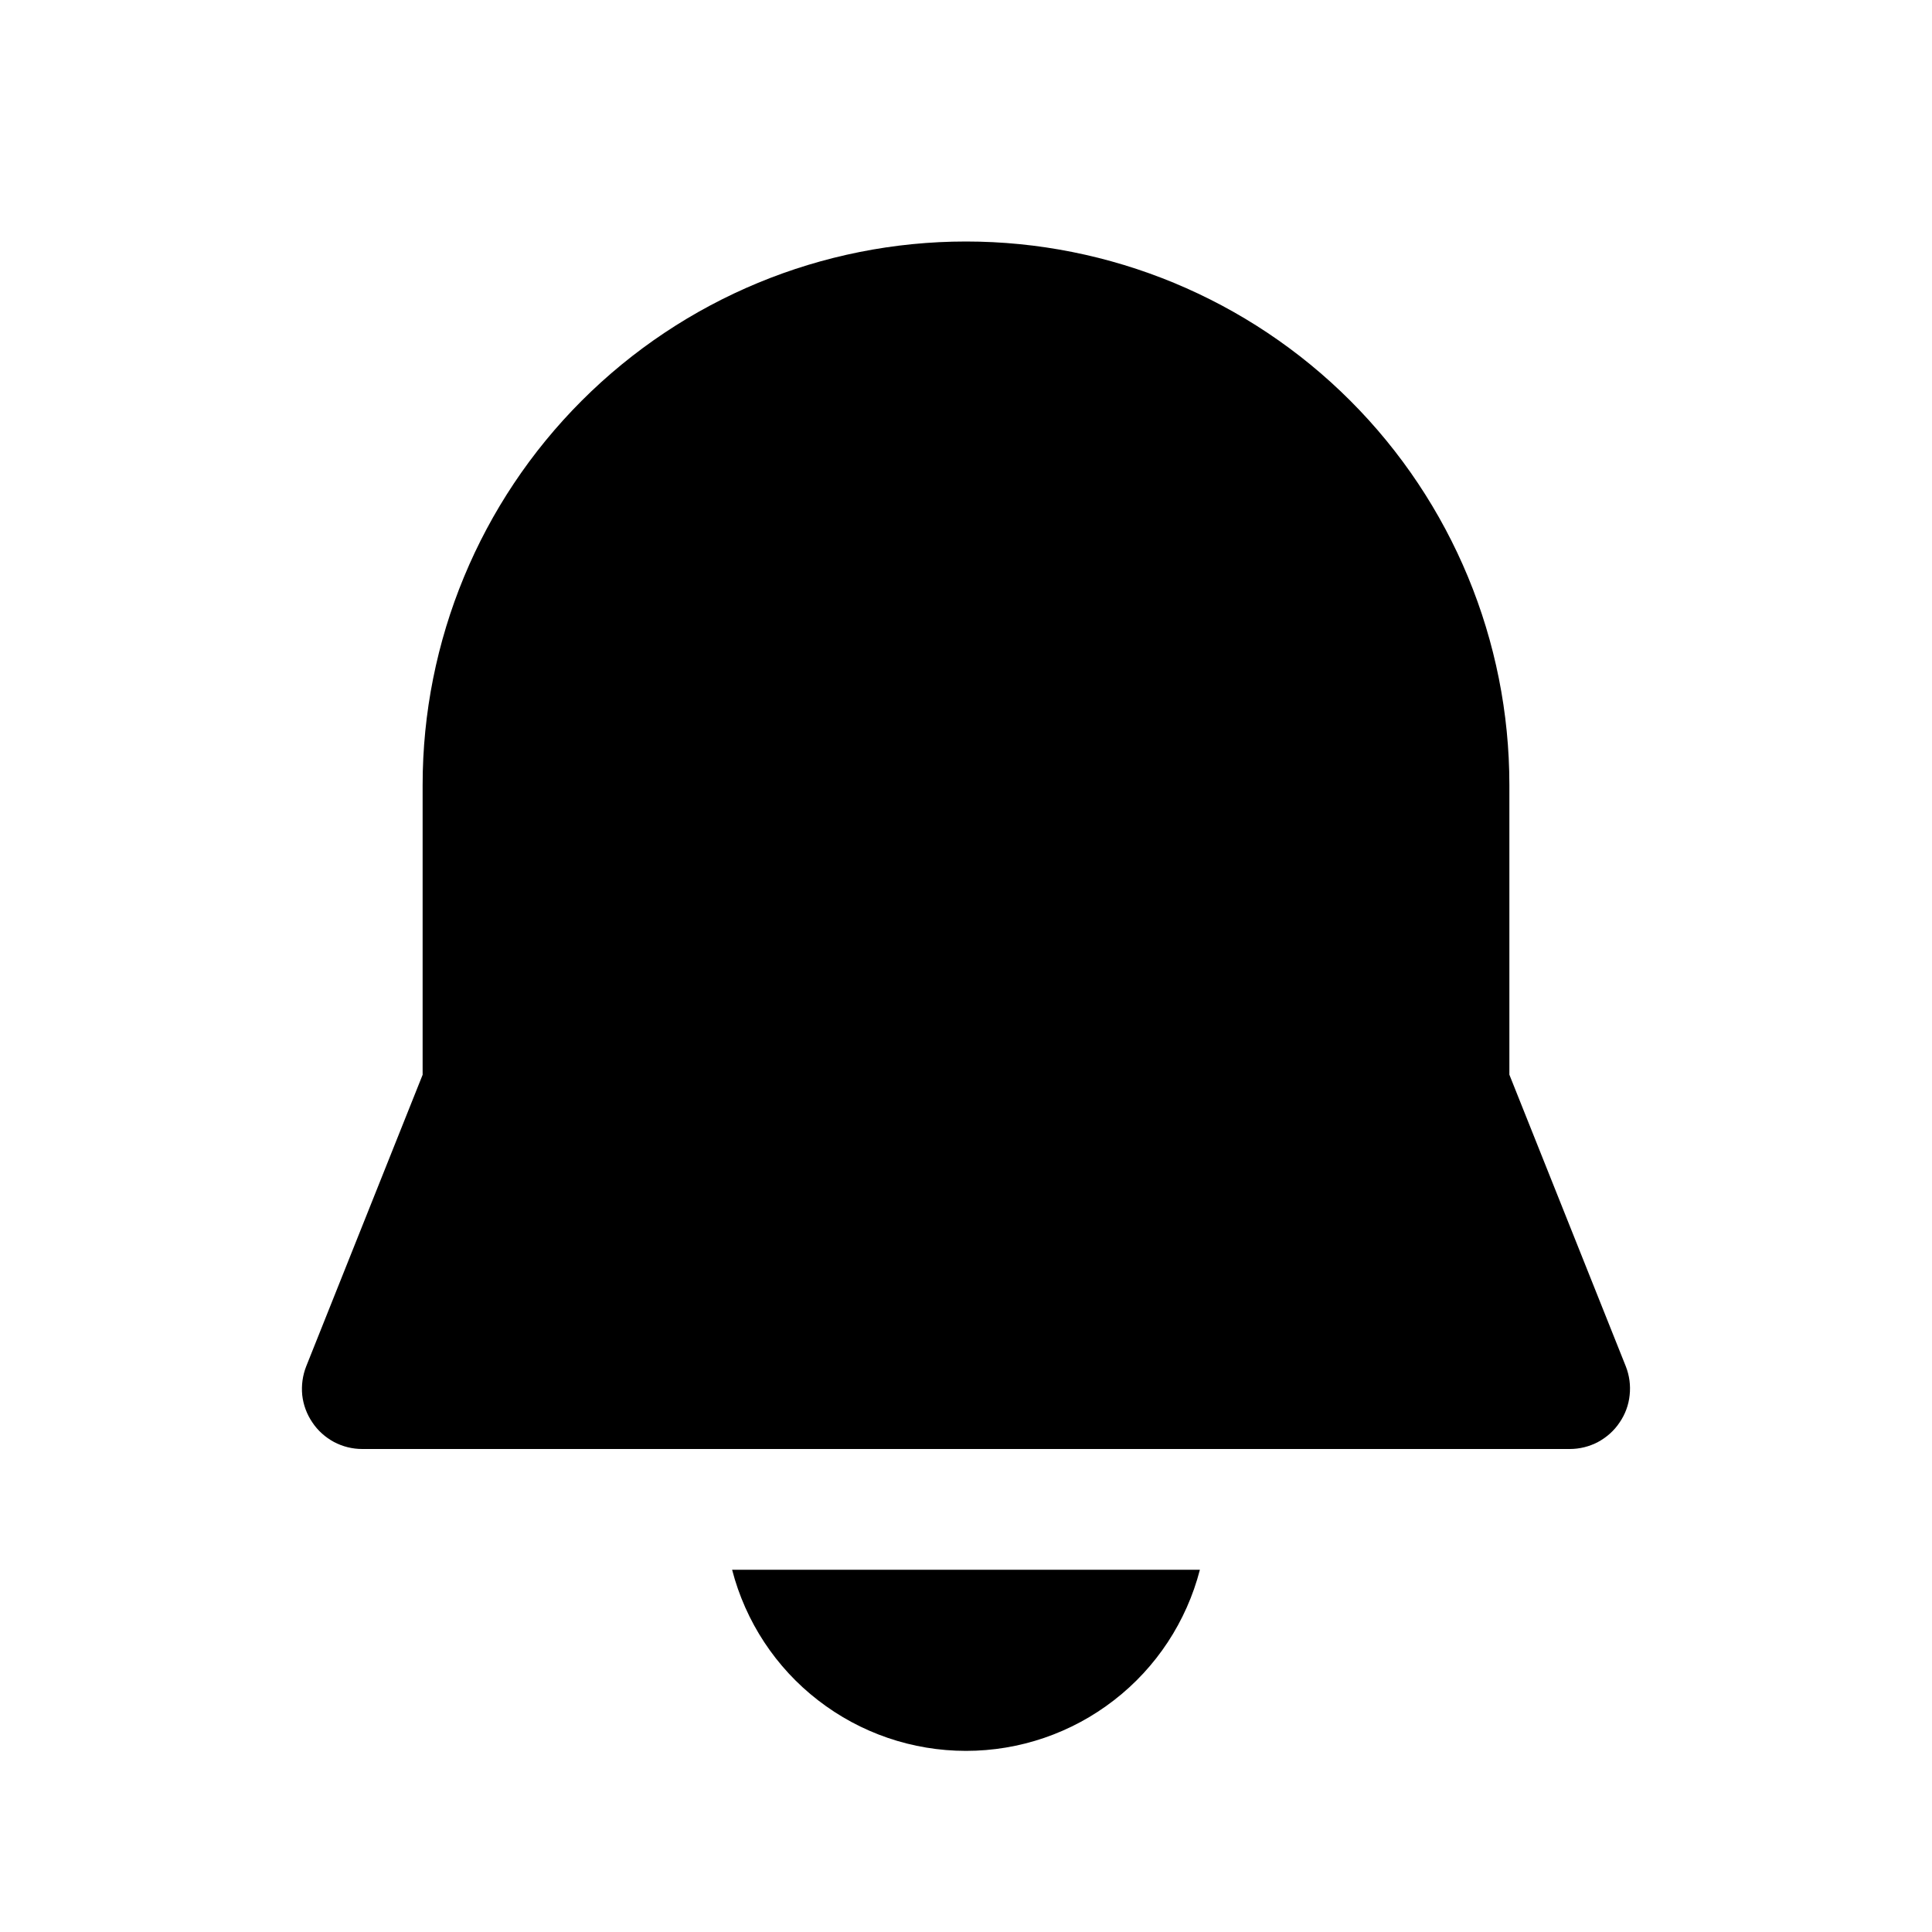 <svg width="16" height="16" viewBox="0 0 16 16" fill="currentColor" xmlns="http://www.w3.org/2000/svg">
<path d="M8 2C6.806 2 5.662 2.474 4.818 3.318C3.974 4.162 3.5 5.307 3.5 6.5V8.901L2.536 11.315C2.506 11.391 2.495 11.473 2.503 11.554C2.512 11.635 2.541 11.713 2.587 11.78C2.632 11.848 2.694 11.903 2.766 11.942C2.838 11.98 2.918 12 3 12H13C13.082 12 13.162 11.98 13.234 11.942C13.306 11.903 13.368 11.848 13.413 11.78C13.459 11.713 13.488 11.635 13.496 11.554C13.505 11.473 13.494 11.391 13.464 11.315L12.5 8.9V6.5C12.5 5.307 12.026 4.162 11.182 3.318C10.338 2.474 9.193 2 8 2ZM8 14.5C7.556 14.5 7.126 14.353 6.775 14.081C6.424 13.81 6.174 13.429 6.063 13H9.937C9.826 13.429 9.576 13.81 9.225 14.081C8.874 14.353 8.443 14.5 8 14.5Z" />
</svg>
